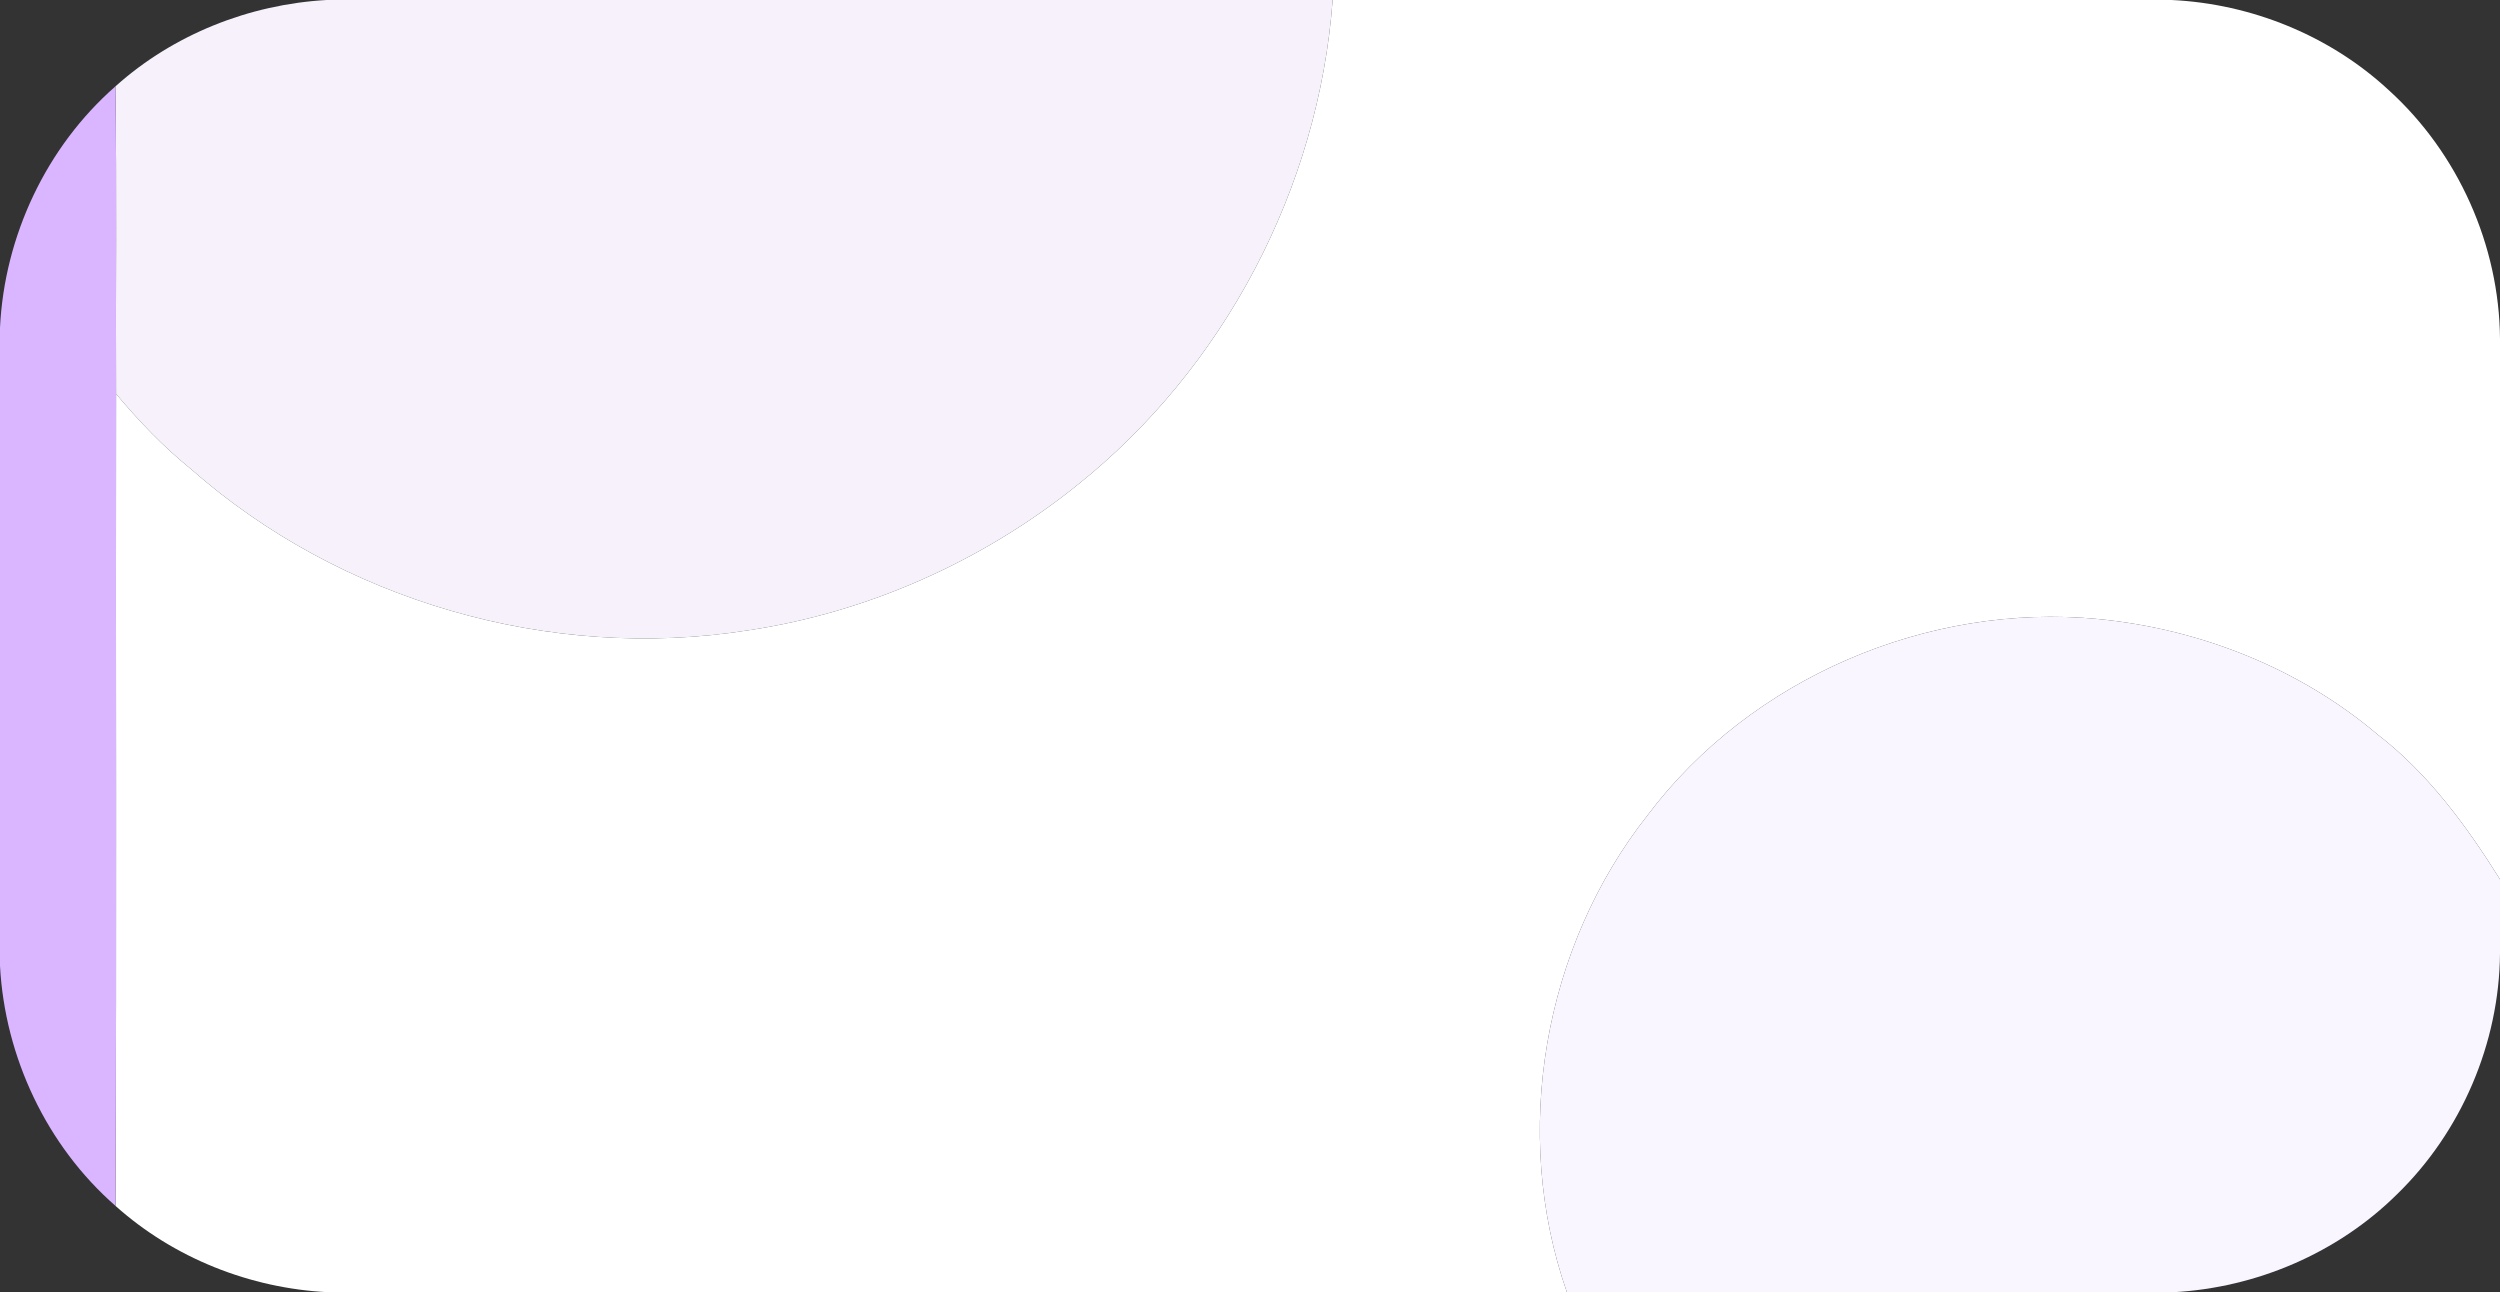 <?xml version="1.0" encoding="UTF-8" ?>
<!DOCTYPE svg PUBLIC "-//W3C//DTD SVG 1.1//EN" "http://www.w3.org/Graphics/SVG/1.1/DTD/svg11.dtd">
<svg width="474pt" height="245pt" viewBox="0 0 474 245" version="1.1" xmlns="http://www.w3.org/2000/svg">
<rect x="0" y="0" width="474" height="245" fill="#333333" stroke="none"/>
<g id="#f6f1fbff">
<path fill="#f6f1fb" opacity="1.00" d=" M 61.92 0.00 L 252.67 0.00 C 250.05 35.63 232.07 69.84 204.11 92.09 C 186.15 106.47 164.40 116.18 141.61 119.55 C 104.21 125.41 64.57 113.92 36.16 88.90 C 30.94 84.68 26.31 79.82 22.01 74.68 C 21.92 55.25 22.16 35.81 21.88 16.38 C 32.85 6.53 47.24 0.83 61.92 0.00 Z" />
</g>
<g id="#ffffffff">
<path fill="#ffffff" opacity="1.00" d=" M 252.67 0.00 L 411.73 0.00 C 426.87 0.72 441.74 6.74 452.88 17.07 C 466.05 28.99 473.88 46.52 474.00 64.28 L 474.00 166.73 C 467.63 156.55 460.37 146.63 450.78 139.25 C 435.95 126.70 417.08 119.24 397.80 117.37 C 365.55 114.24 331.98 128.55 312.43 154.50 C 292.63 179.57 286.49 214.79 297.08 245.00 L 62.21 245.00 C 47.44 244.28 32.94 238.53 21.90 228.64 C 22.13 177.33 21.93 126.00 22.01 74.68 C 26.31 79.82 30.94 84.68 36.16 88.90 C 64.57 113.92 104.21 125.41 141.61 119.55 C 164.40 116.18 186.15 106.47 204.11 92.09 C 232.07 69.84 250.05 35.63 252.67 0.00 Z" />
</g>
<g id="#d9b6ffff">
<path fill="#d9b6ff" opacity="1.00" d=" M 0.00 62.14 C 0.83 44.77 8.78 27.85 21.88 16.38 C 22.16 35.81 21.92 55.25 22.01 74.68 C 21.93 126.00 22.13 177.33 21.90 228.64 C 8.85 217.23 0.92 200.41 0.00 183.12 L 0.00 62.14 Z" />
</g>
<g id="#faf6ffff">
<path fill="#faf6ff" opacity="1.00" d=" M 312.43 154.50 C 331.98 128.55 365.55 114.24 397.80 117.37 C 417.08 119.24 435.95 126.70 450.78 139.25 C 460.37 146.63 467.63 156.55 474.00 166.73 L 474.00 180.76 C 473.86 197.79 466.67 214.60 454.45 226.46 C 443.22 237.57 427.83 244.15 412.09 245.00 L 297.08 245.00 C 286.49 214.79 292.63 179.57 312.43 154.50 Z" />
</g>
</svg>
